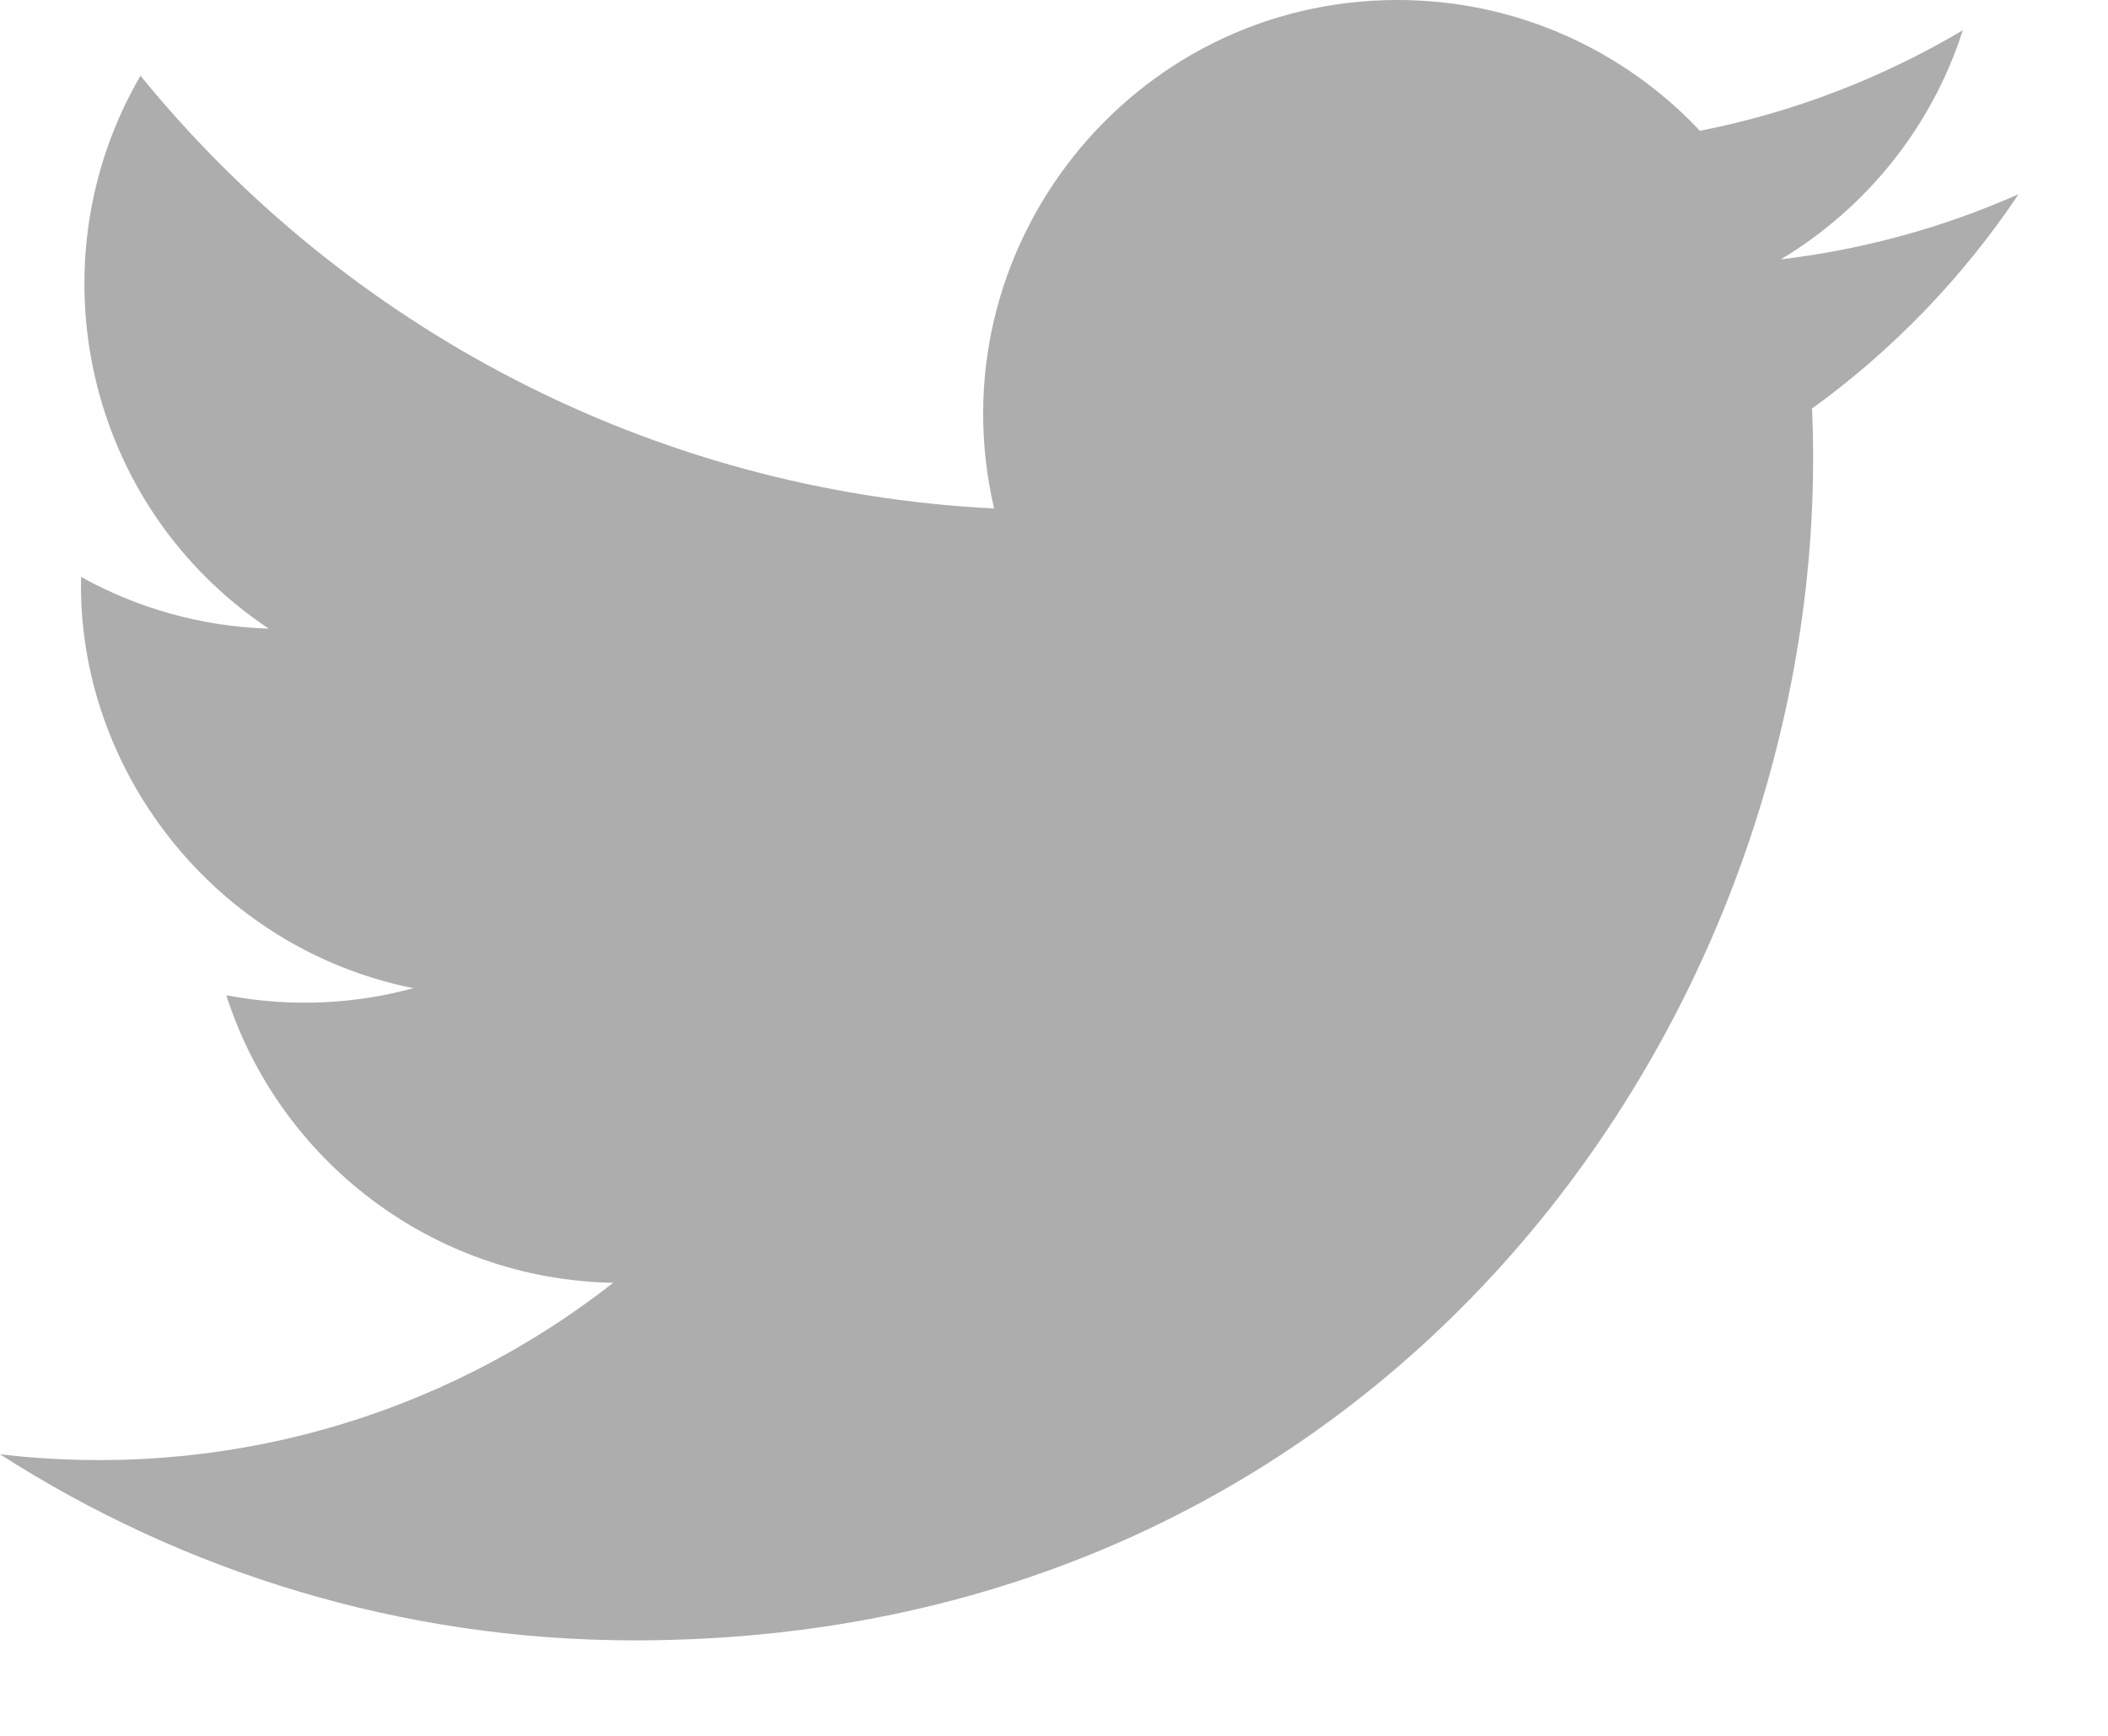 <?xml version="1.0" encoding="UTF-8" standalone="no"?>
<svg width="17px" height="14px" viewBox="0 0 17 14" version="1.1" xmlns="http://www.w3.org/2000/svg" xmlns:xlink="http://www.w3.org/1999/xlink" xmlns:sketch="http://www.bohemiancoding.com/sketch/ns">
    <!-- Generator: Sketch 3.3.2 (12043) - http://www.bohemiancoding.com/sketch -->
    <title>twitter-5-icon</title>
    <desc>Created with Sketch.</desc>
    <defs></defs>
    <g id="Ludens---Desktop" stroke="none" stroke-width="1" fill="none" fill-rule="evenodd" sketch:type="MSPage">
        <g id="01b.-over-ons-team-detail" sketch:type="MSArtboardGroup" transform="translate(-765, -521)" fill="#ADADAD">
            <g id="team-member" sketch:type="MSLayerGroup" transform="translate(120, 190)">
                <g id="content" transform="translate(412, 0)" sketch:type="MSShapeGroup">
                    <g id="links" transform="translate(0, 320)">
                        <g id="Dynamic-group" transform="translate(219, 0)">
                            <g id="8:14:8:14" transform="translate(14, 8)">
                                <path d="M16.279,4.566 C15.68,4.832 15.037,5.011 14.361,5.092 C15.05,4.679 15.58,4.024 15.829,3.244 C15.184,3.627 14.469,3.905 13.709,4.055 C13.099,3.406 12.231,3 11.271,3 C9.115,3 7.53,5.012 8.017,7.101 C5.242,6.962 2.78,5.632 1.133,3.611 C0.258,5.112 0.679,7.076 2.167,8.07 C1.619,8.053 1.104,7.903 0.654,7.653 C0.618,9.2 1.727,10.647 3.333,10.97 C2.863,11.098 2.348,11.127 1.825,11.027 C2.25,12.354 3.483,13.319 4.945,13.346 C3.54,14.447 1.772,14.938 0,14.729 C1.478,15.677 3.234,16.23 5.12,16.23 C11.32,16.23 14.824,10.992 14.613,6.295 C15.265,5.824 15.831,5.236 16.279,4.566 L16.279,4.566 Z" id="twitter-5-icon"></path>
                            </g>
                        </g>
                    </g>
                </g>
            </g>
        </g>
    </g>
</svg>